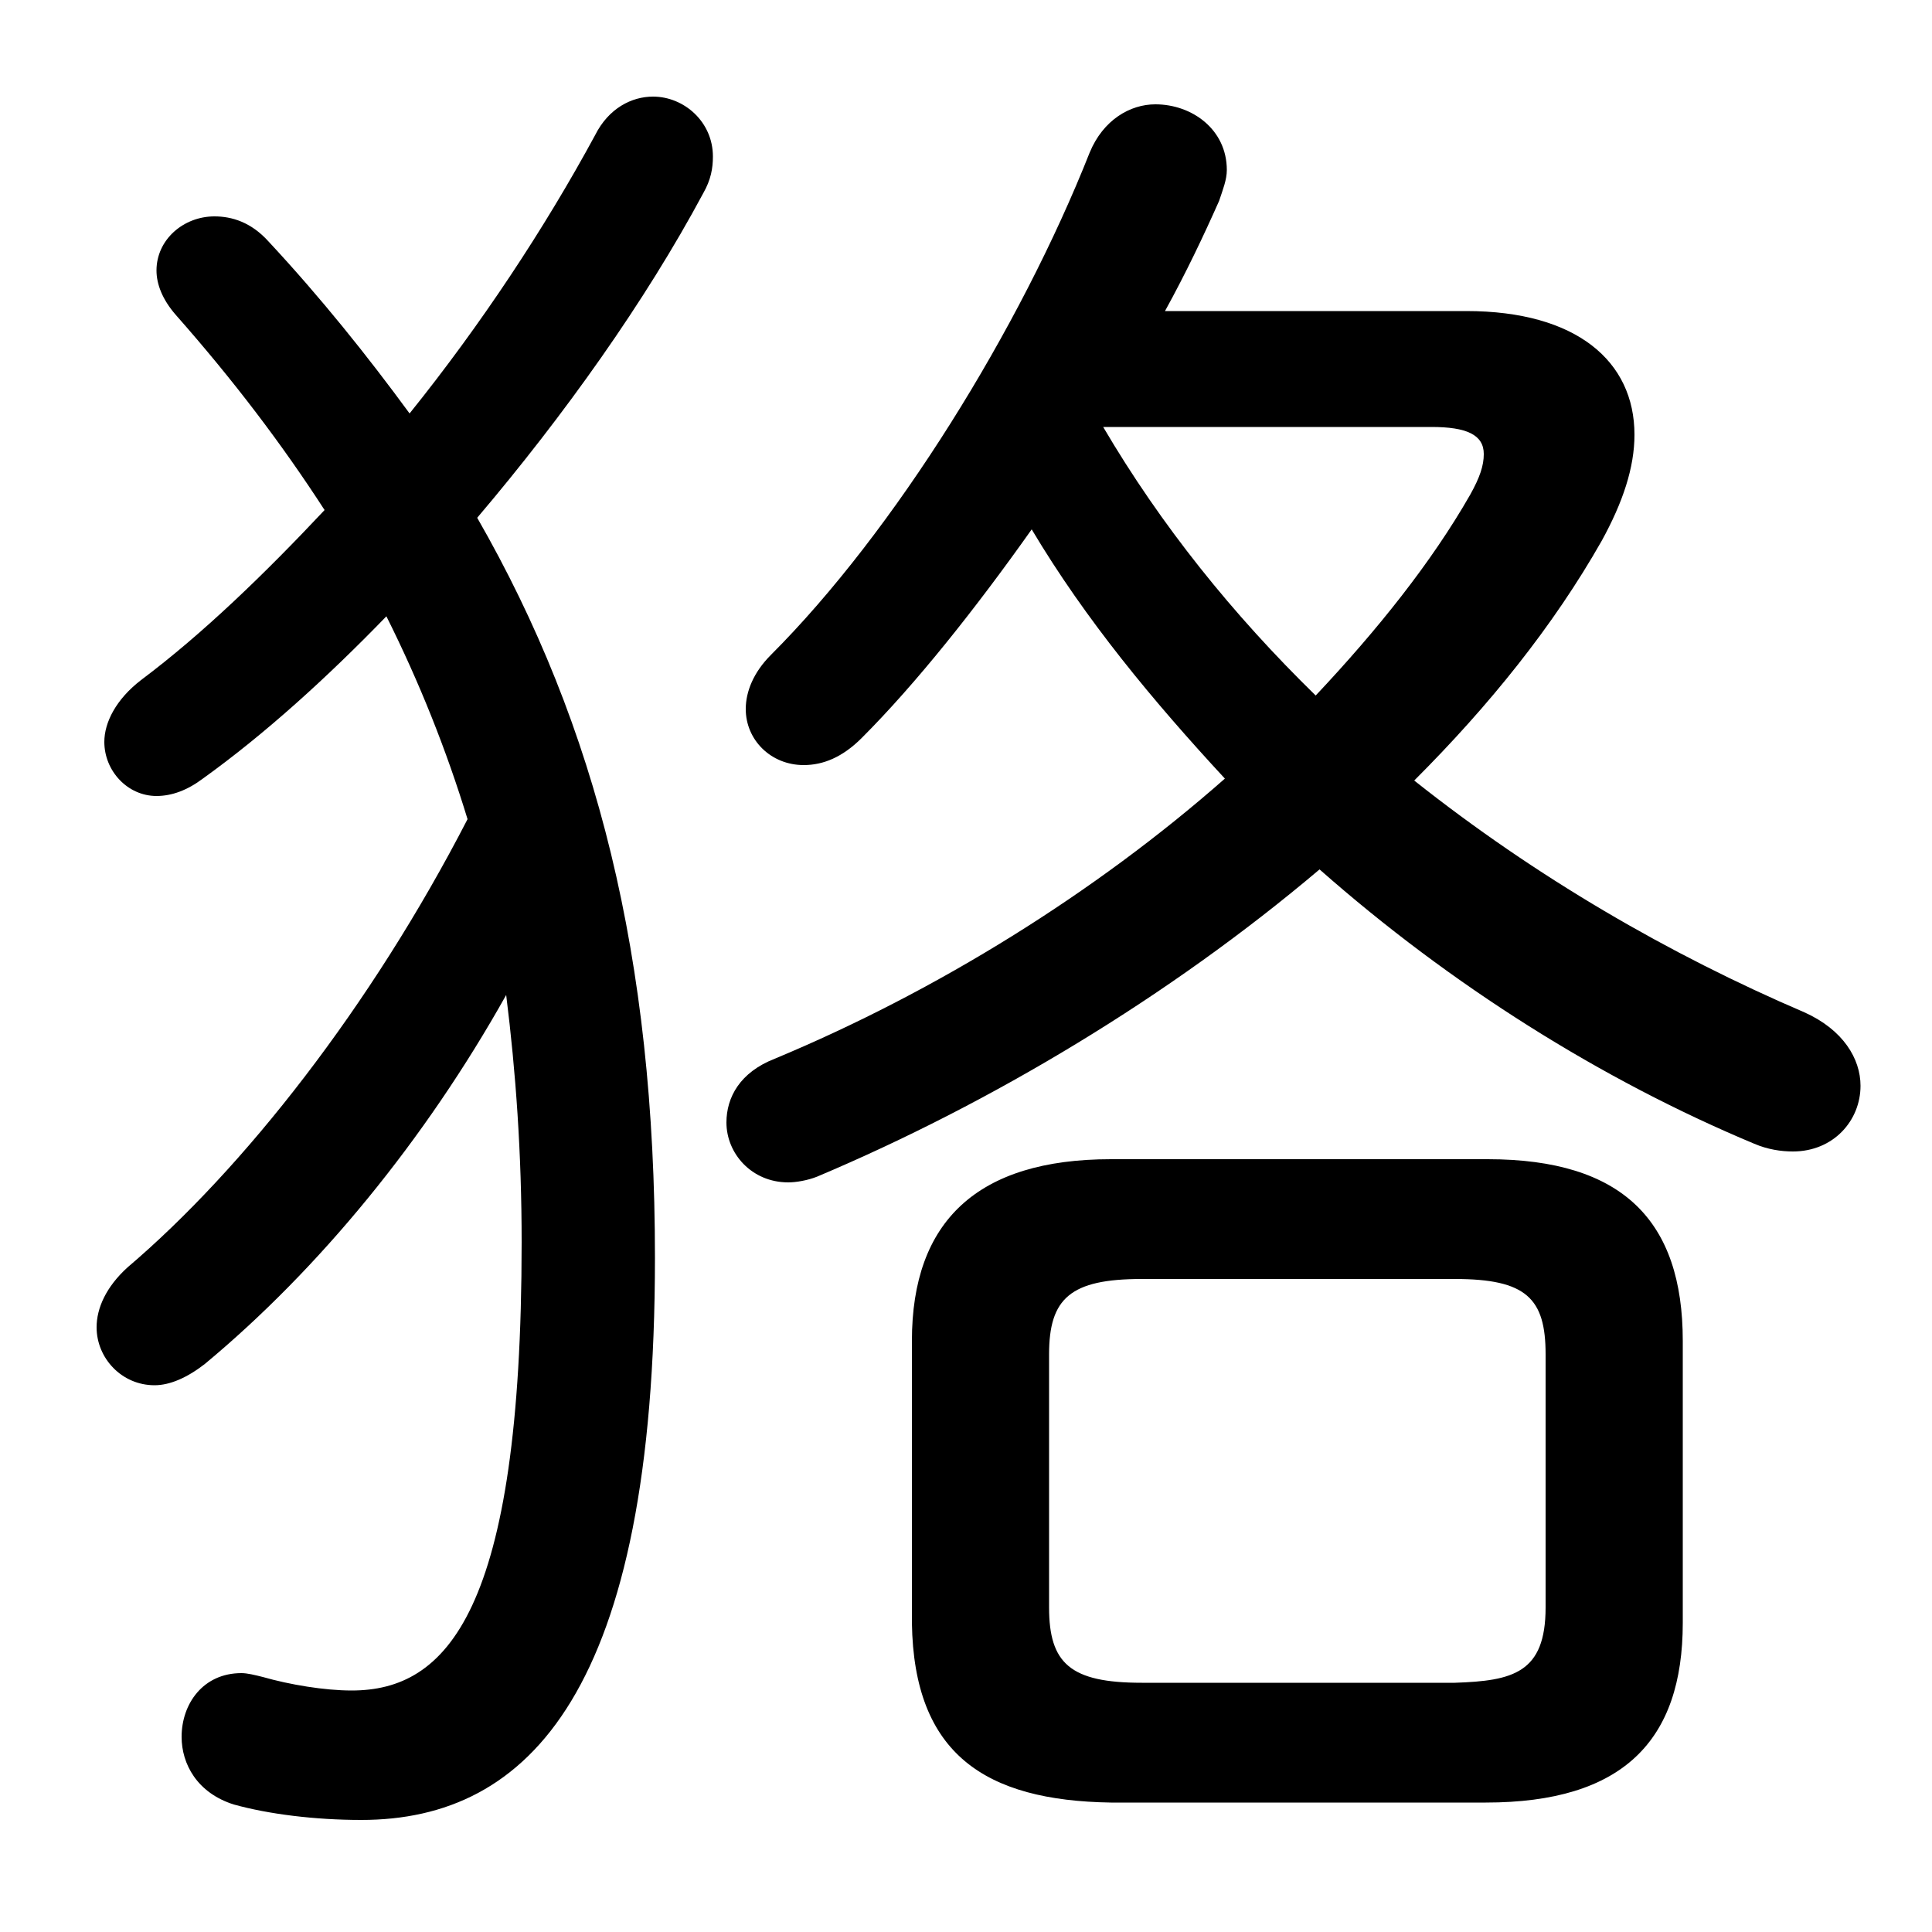<svg xmlns="http://www.w3.org/2000/svg" viewBox="0 -44.0 50.0 50.0">
    <rect x="0" y="-44.0" width="50.0" height="50.0" fill="#808080" stroke="none"/>
    <g transform="scale(1, -1)">
        <!-- ボディの枠 -->
        <rect x="0" y="-6.0" width="50.0" height="50.0"
            stroke="white" fill="white"/>
        <!-- グリフ座標系の原点 -->
        <circle cx="0" cy="0" r="5" fill="white"/>
        <!-- グリフのアウトライン -->
        <g style="fill:black;stroke:#000000;stroke-width:0;stroke-linecap:round;stroke-linejoin:round;">
        <path d="M 12.35 30.6 C 14.6 33.25 16.7 36.2 18.2 39.0 C 18.4 39.35 18.45 39.65 18.45 39.95 C 18.45 40.85 17.7 41.5 16.9 41.5 C 16.35 41.5 15.75 41.2 15.4 40.5 C 14.1 38.1 12.45 35.6 10.6 33.3 C 9.5 34.8 8.3 36.3 6.95 37.75 C 6.5 38.25 6.0 38.4 5.55 38.4 C 4.75 38.4 4.05 37.8 4.05 37.0 C 4.05 36.65 4.2 36.25 4.55 35.85 C 6.05 34.15 7.3 32.5 8.4 30.8 C 6.85 29.15 5.25 27.6 3.65 26.4 C 3.0 25.9 2.7 25.3 2.7 24.8 C 2.7 24.05 3.3 23.4 4.05 23.4 C 4.45 23.4 4.85 23.55 5.25 23.85 C 6.85 25.0 8.45 26.45 10.0 28.05 C 10.85 26.35 11.55 24.6 12.1 22.8 C 9.6 17.95 6.3 13.75 3.3 11.2 C 2.75 10.7 2.5 10.15 2.5 9.65 C 2.5 8.85 3.15 8.15 4.0 8.15 C 4.4 8.15 4.85 8.35 5.3 8.7 C 8.25 11.15 11.0 14.5 13.1 18.25 C 13.35 16.25 13.5 14.15 13.5 11.85 C 13.5 2.25 11.55 0.25 9.1 0.25 C 8.4 0.25 7.5 0.4 6.8 0.6 C 6.6 0.65 6.4 0.7 6.25 0.7 C 5.25 0.7 4.7 -0.1 4.7 -0.95 C 4.7 -1.65 5.1 -2.4 6.05 -2.7 C 6.95 -2.95 8.15 -3.1 9.35 -3.1 C 13.7 -3.1 16.95 0.25 16.95 11.45 C 16.95 19.2 15.45 25.2 12.35 30.6 Z M 30.15 35.95 C 30.7 36.95 31.15 37.9 31.55 38.8 C 31.65 39.1 31.75 39.35 31.75 39.6 C 31.75 40.65 30.85 41.3 29.9 41.3 C 29.25 41.3 28.55 40.9 28.2 40.05 C 26.4 35.5 23.15 30.25 19.95 27.05 C 19.5 26.6 19.3 26.1 19.3 25.65 C 19.3 24.85 19.95 24.2 20.8 24.2 C 21.3 24.2 21.8 24.4 22.3 24.9 C 23.7 26.3 25.25 28.25 26.7 30.3 C 28.1 27.95 29.85 25.85 31.7 23.85 C 28.35 20.9 24.25 18.35 20.05 16.6 C 19.15 16.25 18.8 15.6 18.8 14.95 C 18.8 14.15 19.45 13.4 20.4 13.4 C 20.6 13.4 20.9 13.45 21.15 13.55 C 25.65 15.45 30.25 18.2 34.15 21.5 C 37.55 18.5 41.45 16.05 45.4 14.4 C 45.75 14.25 46.1 14.2 46.4 14.2 C 47.45 14.2 48.15 15.0 48.15 15.9 C 48.15 16.6 47.7 17.35 46.7 17.8 C 43.2 19.3 39.75 21.3 36.6 23.8 C 38.55 25.75 40.2 27.8 41.45 30.0 C 42.0 31.0 42.3 31.9 42.3 32.75 C 42.3 34.65 40.8 35.95 37.95 35.95 Z M 37.05 32.95 C 37.95 32.95 38.4 32.75 38.4 32.25 C 38.4 31.95 38.3 31.65 38.05 31.2 C 37.05 29.45 35.65 27.7 34.05 26.0 C 31.9 28.1 30.05 30.4 28.55 32.95 Z M 38.45 -2.65 C 42.0 -2.65 43.55 -1.05 43.55 2.0 L 43.55 9.3 C 43.55 12.4 42.0 14.0 38.5 14.0 L 28.75 14.0 C 25.3 14.0 23.6 12.4 23.6 9.3 L 23.6 2.0 C 23.65 -1.4 25.5 -2.6 28.75 -2.65 Z M 29.55 0.45 C 27.7 0.45 27.15 0.95 27.15 2.4 L 27.15 8.95 C 27.15 10.4 27.7 10.9 29.55 10.9 L 37.65 10.9 C 39.5 10.9 40.0 10.4 40.0 8.95 L 40.0 2.4 C 40.0 0.7 39.15 0.5 37.65 0.45 Z"/>
    </g>
    </g>
</svg>
